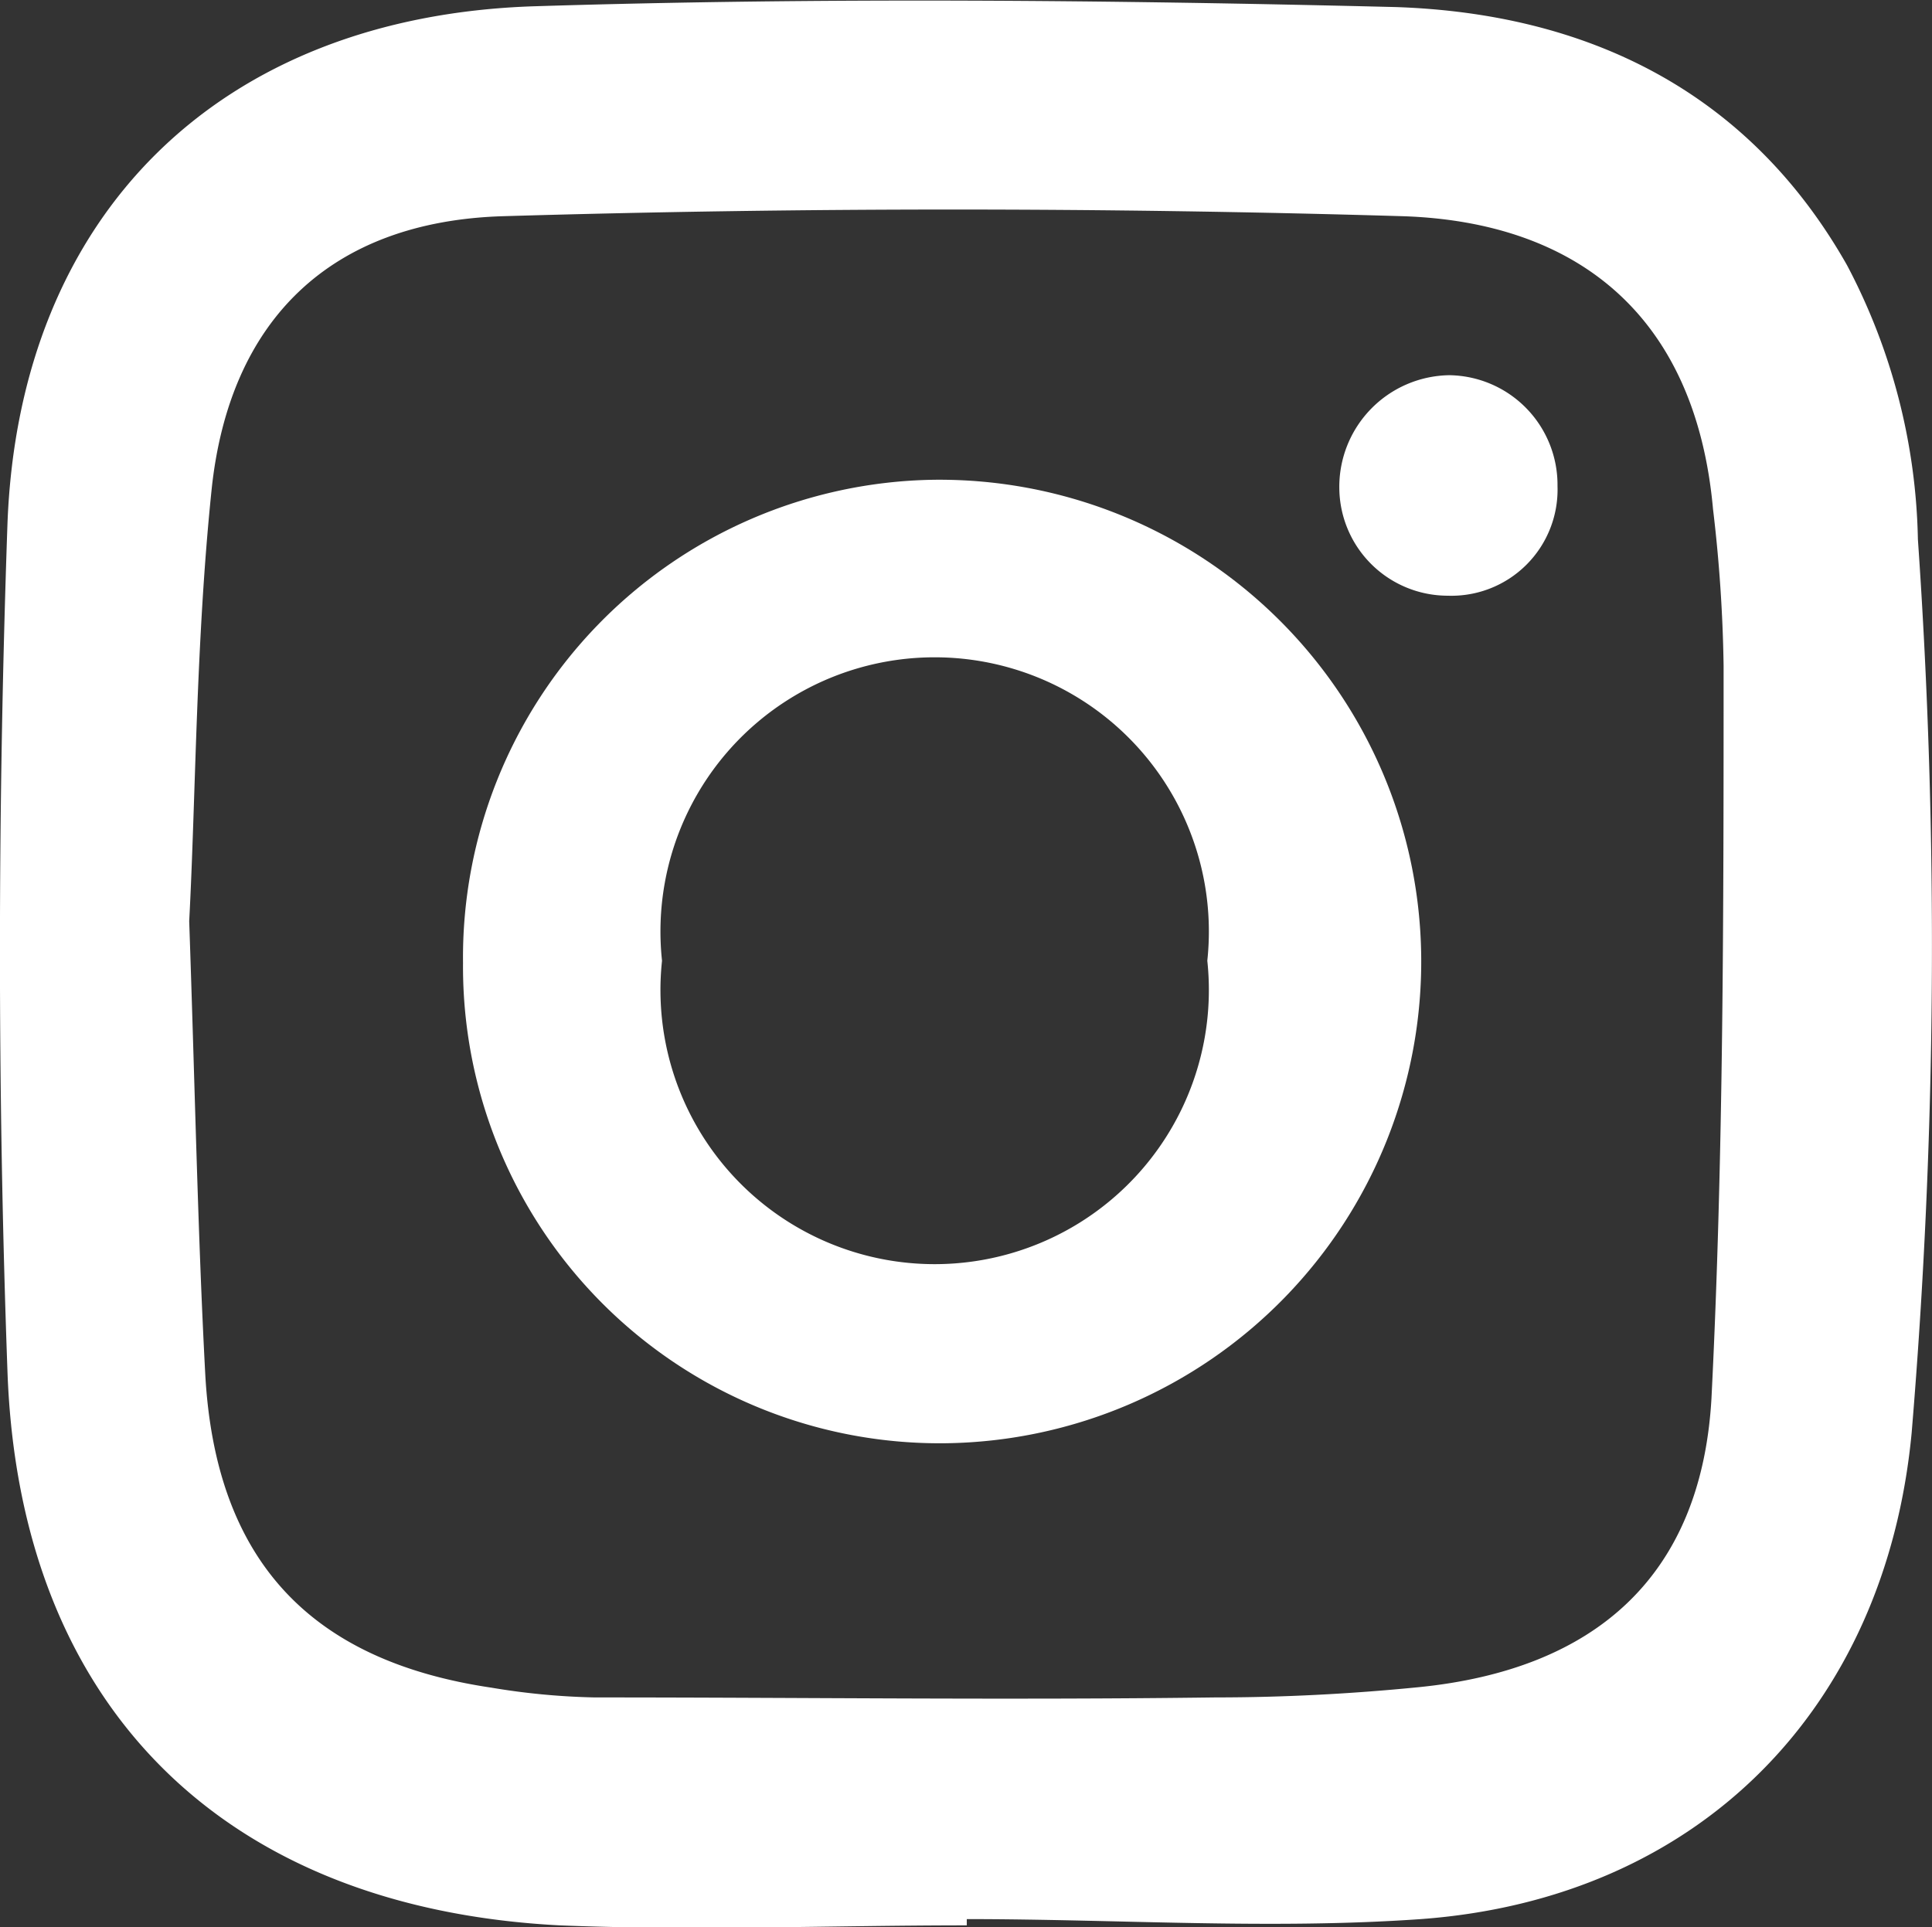 <svg xmlns="http://www.w3.org/2000/svg" viewBox="0 0 49.32 49.21"><rect x="0" y="0" width="49.32" height="49.21" fill="#333333" stroke="none"/><defs><style>.cls-1{fill:#fff;}</style></defs><g id="Capa_2" data-name="Capa 2"><g id="Capa_1-2" data-name="Capa 1"><path class="cls-1" d="M24.68,49.16c-3.47,0-6.94.14-10.39,0C5.74,48.72.49,43.6.19,35c-.26-7.19-.25-14.41,0-21.61C.48,5.47,5.61.42,13.64.16,21-.07,28.3,0,35.62.18c4.86.16,9,2.12,11.53,6.59a15.6,15.6,0,0,1,1.81,7,149.87,149.87,0,0,1-.16,22.82C48.13,43.64,43.36,48.48,36.27,49c-3.84.27-7.72,0-11.59,0ZM4.83,23.52c.15,4.32.22,8,.41,11.57.26,4.72,2.65,7.31,7.3,8a18,18,0,0,0,2.64.25c5.28,0,10.56.07,15.84,0,1.73,0,3.46-.09,5.18-.26,4.54-.45,7.23-2.85,7.49-7.37C44,29.54,44,23.25,44,17a38,38,0,0,0-.27-4c-.45-5-3.53-7.34-7.93-7.48q-11.47-.34-22.95,0c-4.4.13-7,2.64-7.45,7C5,16.39,5,20.31,4.83,23.52Z"/><path class="cls-1" d="M11.82,24.59a12.2,12.2,0,0,1,12-12.34,12.3,12.3,0,0,1,.32,24.6A12.17,12.17,0,0,1,11.82,24.59Zm19-.06a7,7,0,1,0-13.92,0,7,7,0,1,0,13.92,0Z"/><path class="cls-1" d="M39.76,12.41a2.71,2.71,0,0,1-2.8,2.8,2.77,2.77,0,0,1-2.77-2.74A2.85,2.85,0,0,1,37,9.58,2.8,2.8,0,0,1,39.76,12.41Z"/></g></g></svg>